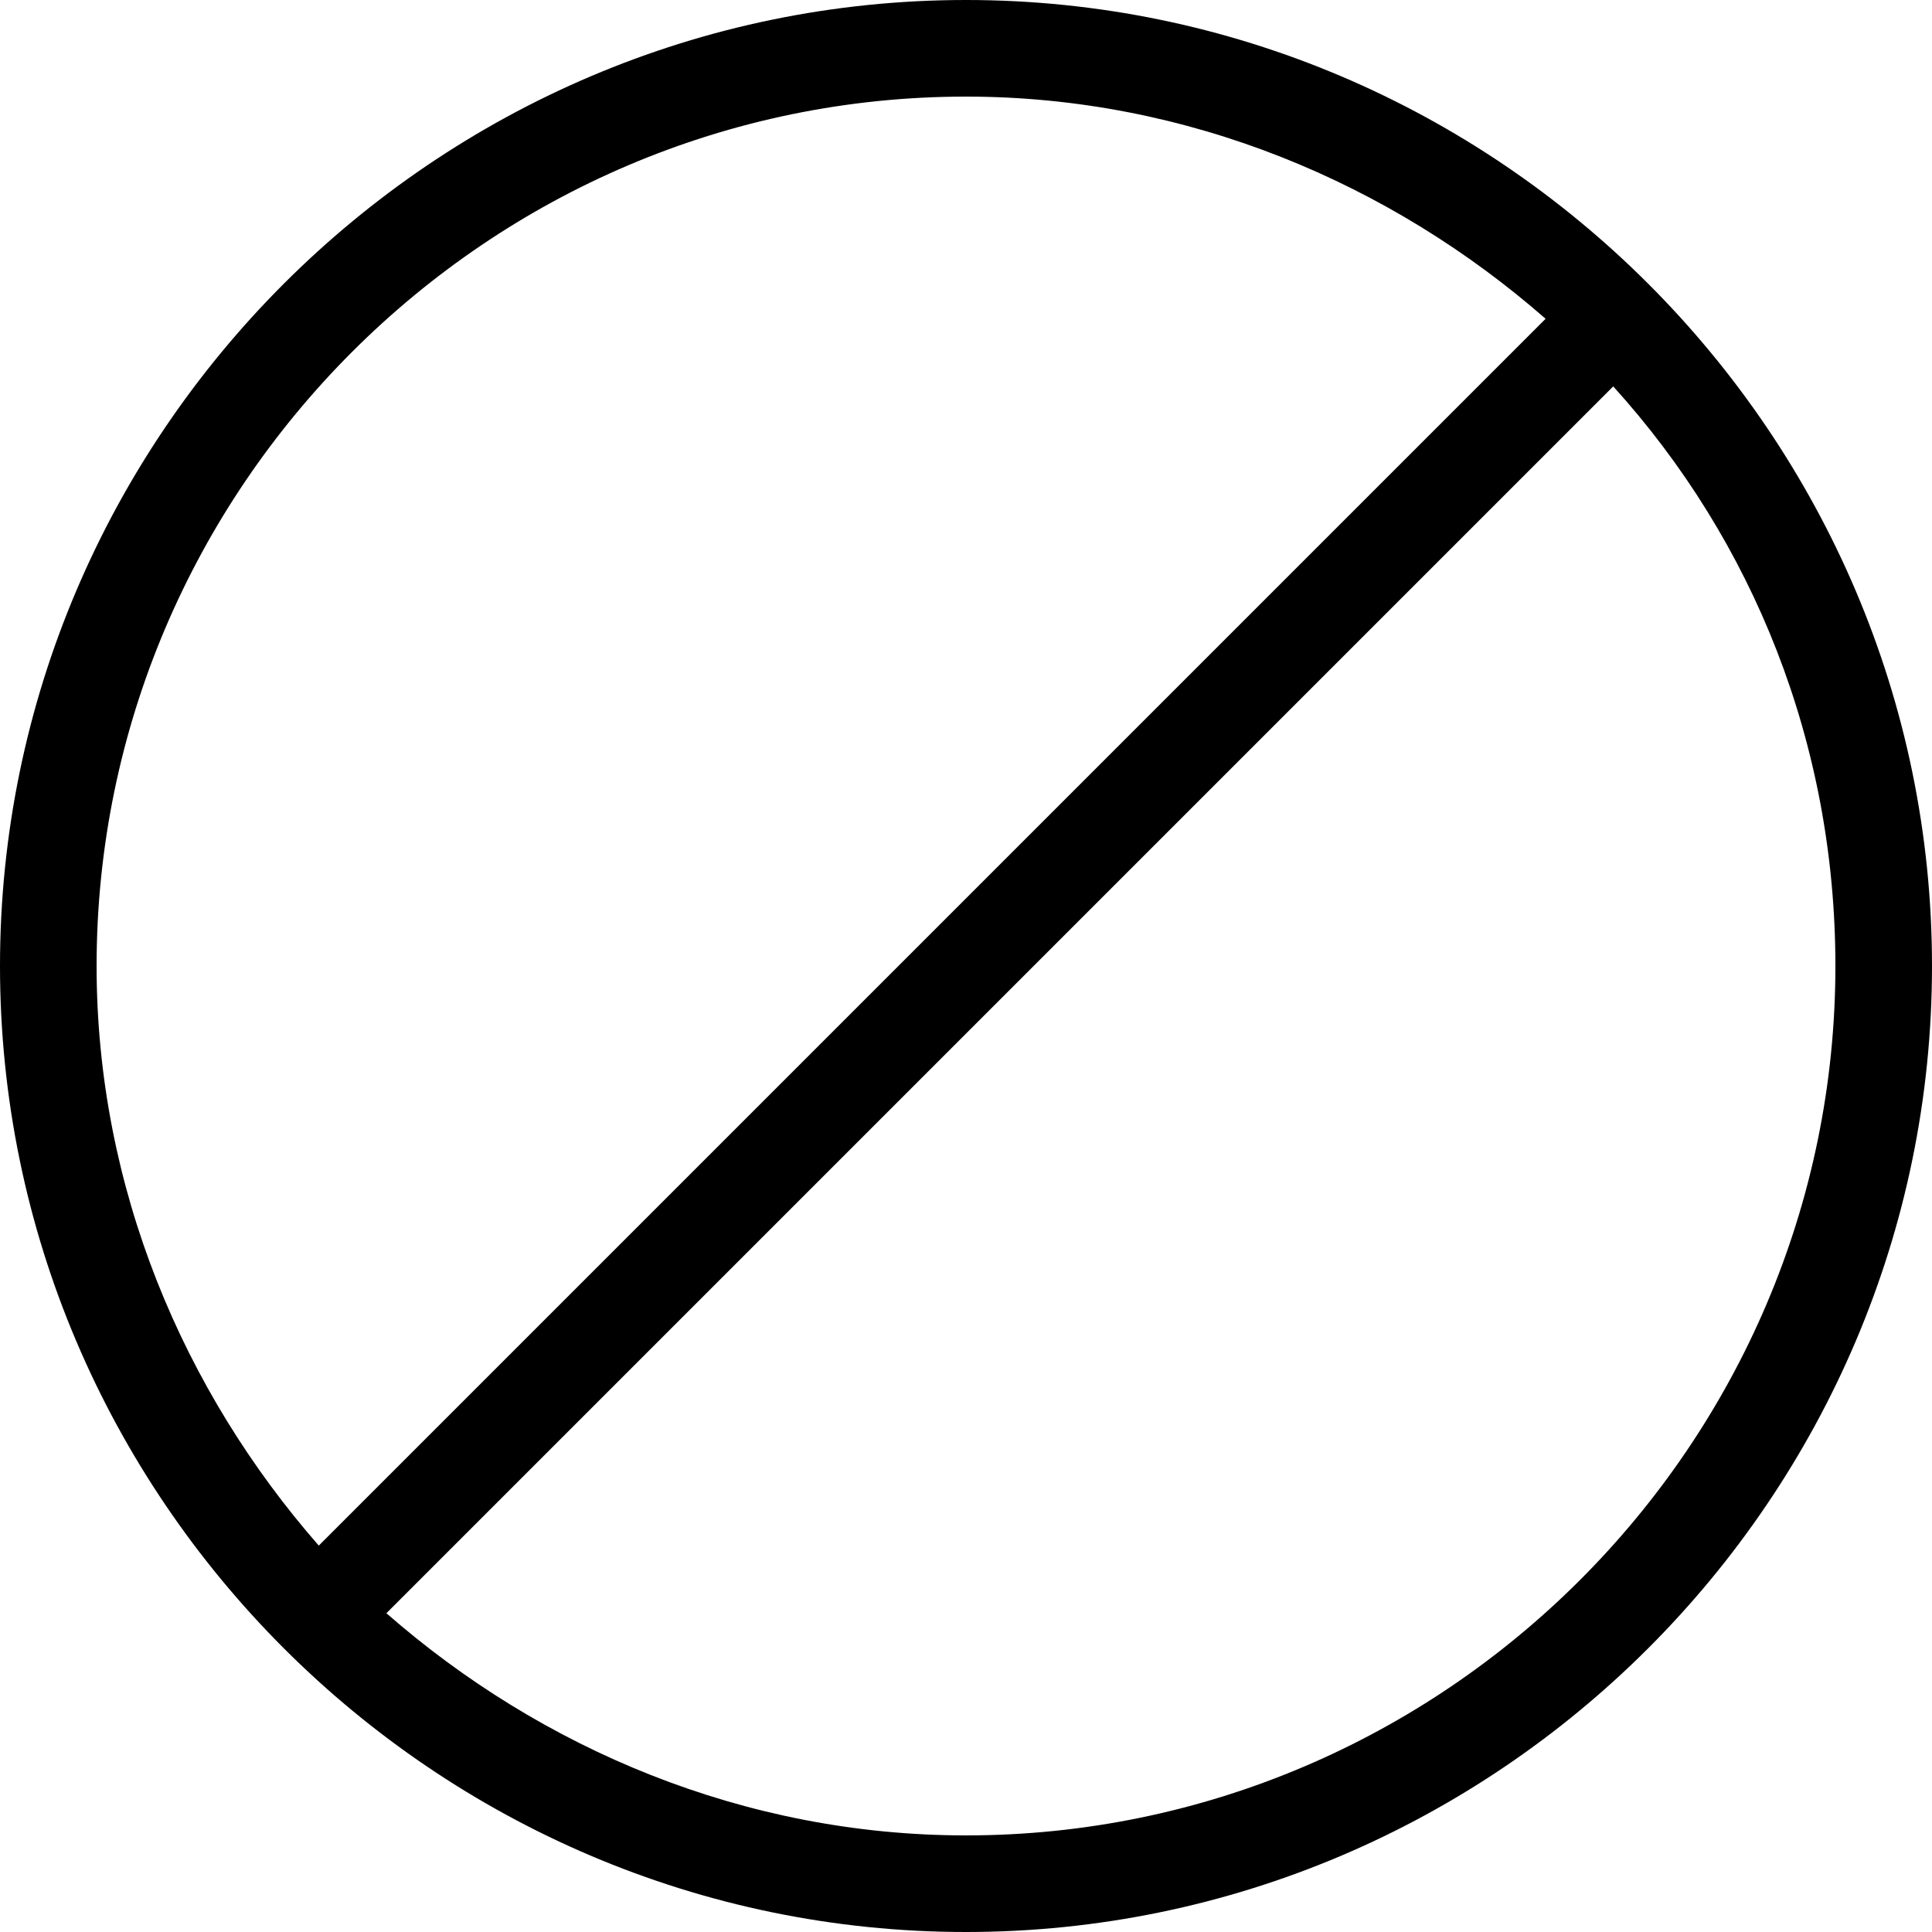 <?xml version="1.0" standalone="no"?><!DOCTYPE svg PUBLIC "-//W3C//DTD SVG 1.1//EN" "http://www.w3.org/Graphics/SVG/1.1/DTD/svg11.dtd"><svg t="1653529507891" class="icon" viewBox="0 0 1024 1024" version="1.1" xmlns="http://www.w3.org/2000/svg" p-id="7075" xmlns:xlink="http://www.w3.org/1999/xlink" width="32" height="32"><defs><style type="text/css">@font-face { font-family: feedback-iconfont; src: url("//at.alicdn.com/t/font_1031158_u69w8yhxdu.woff2?t=1630033759944") format("woff2"), url("//at.alicdn.com/t/font_1031158_u69w8yhxdu.woff?t=1630033759944") format("woff"), url("//at.alicdn.com/t/font_1031158_u69w8yhxdu.ttf?t=1630033759944") format("truetype"); }
</style></defs><path d="M512 0C230.4 0 0 230.4 0 512s230.4 512 512 512 512-230.4 512-512S793.6 0 512 0z m0 51.2c117.76 0 225.28 46.08 307.2 117.76L168.96 819.2C97.28 737.28 51.2 629.76 51.2 512c0-253.44 207.36-460.8 460.8-460.8z m0 921.6c-117.76 0-225.28-46.08-307.2-117.76L855.04 204.8c74.24 81.92 117.76 189.44 117.76 307.2 0 253.44-207.36 460.8-460.8 460.8z" p-id="7076"></path></svg>
